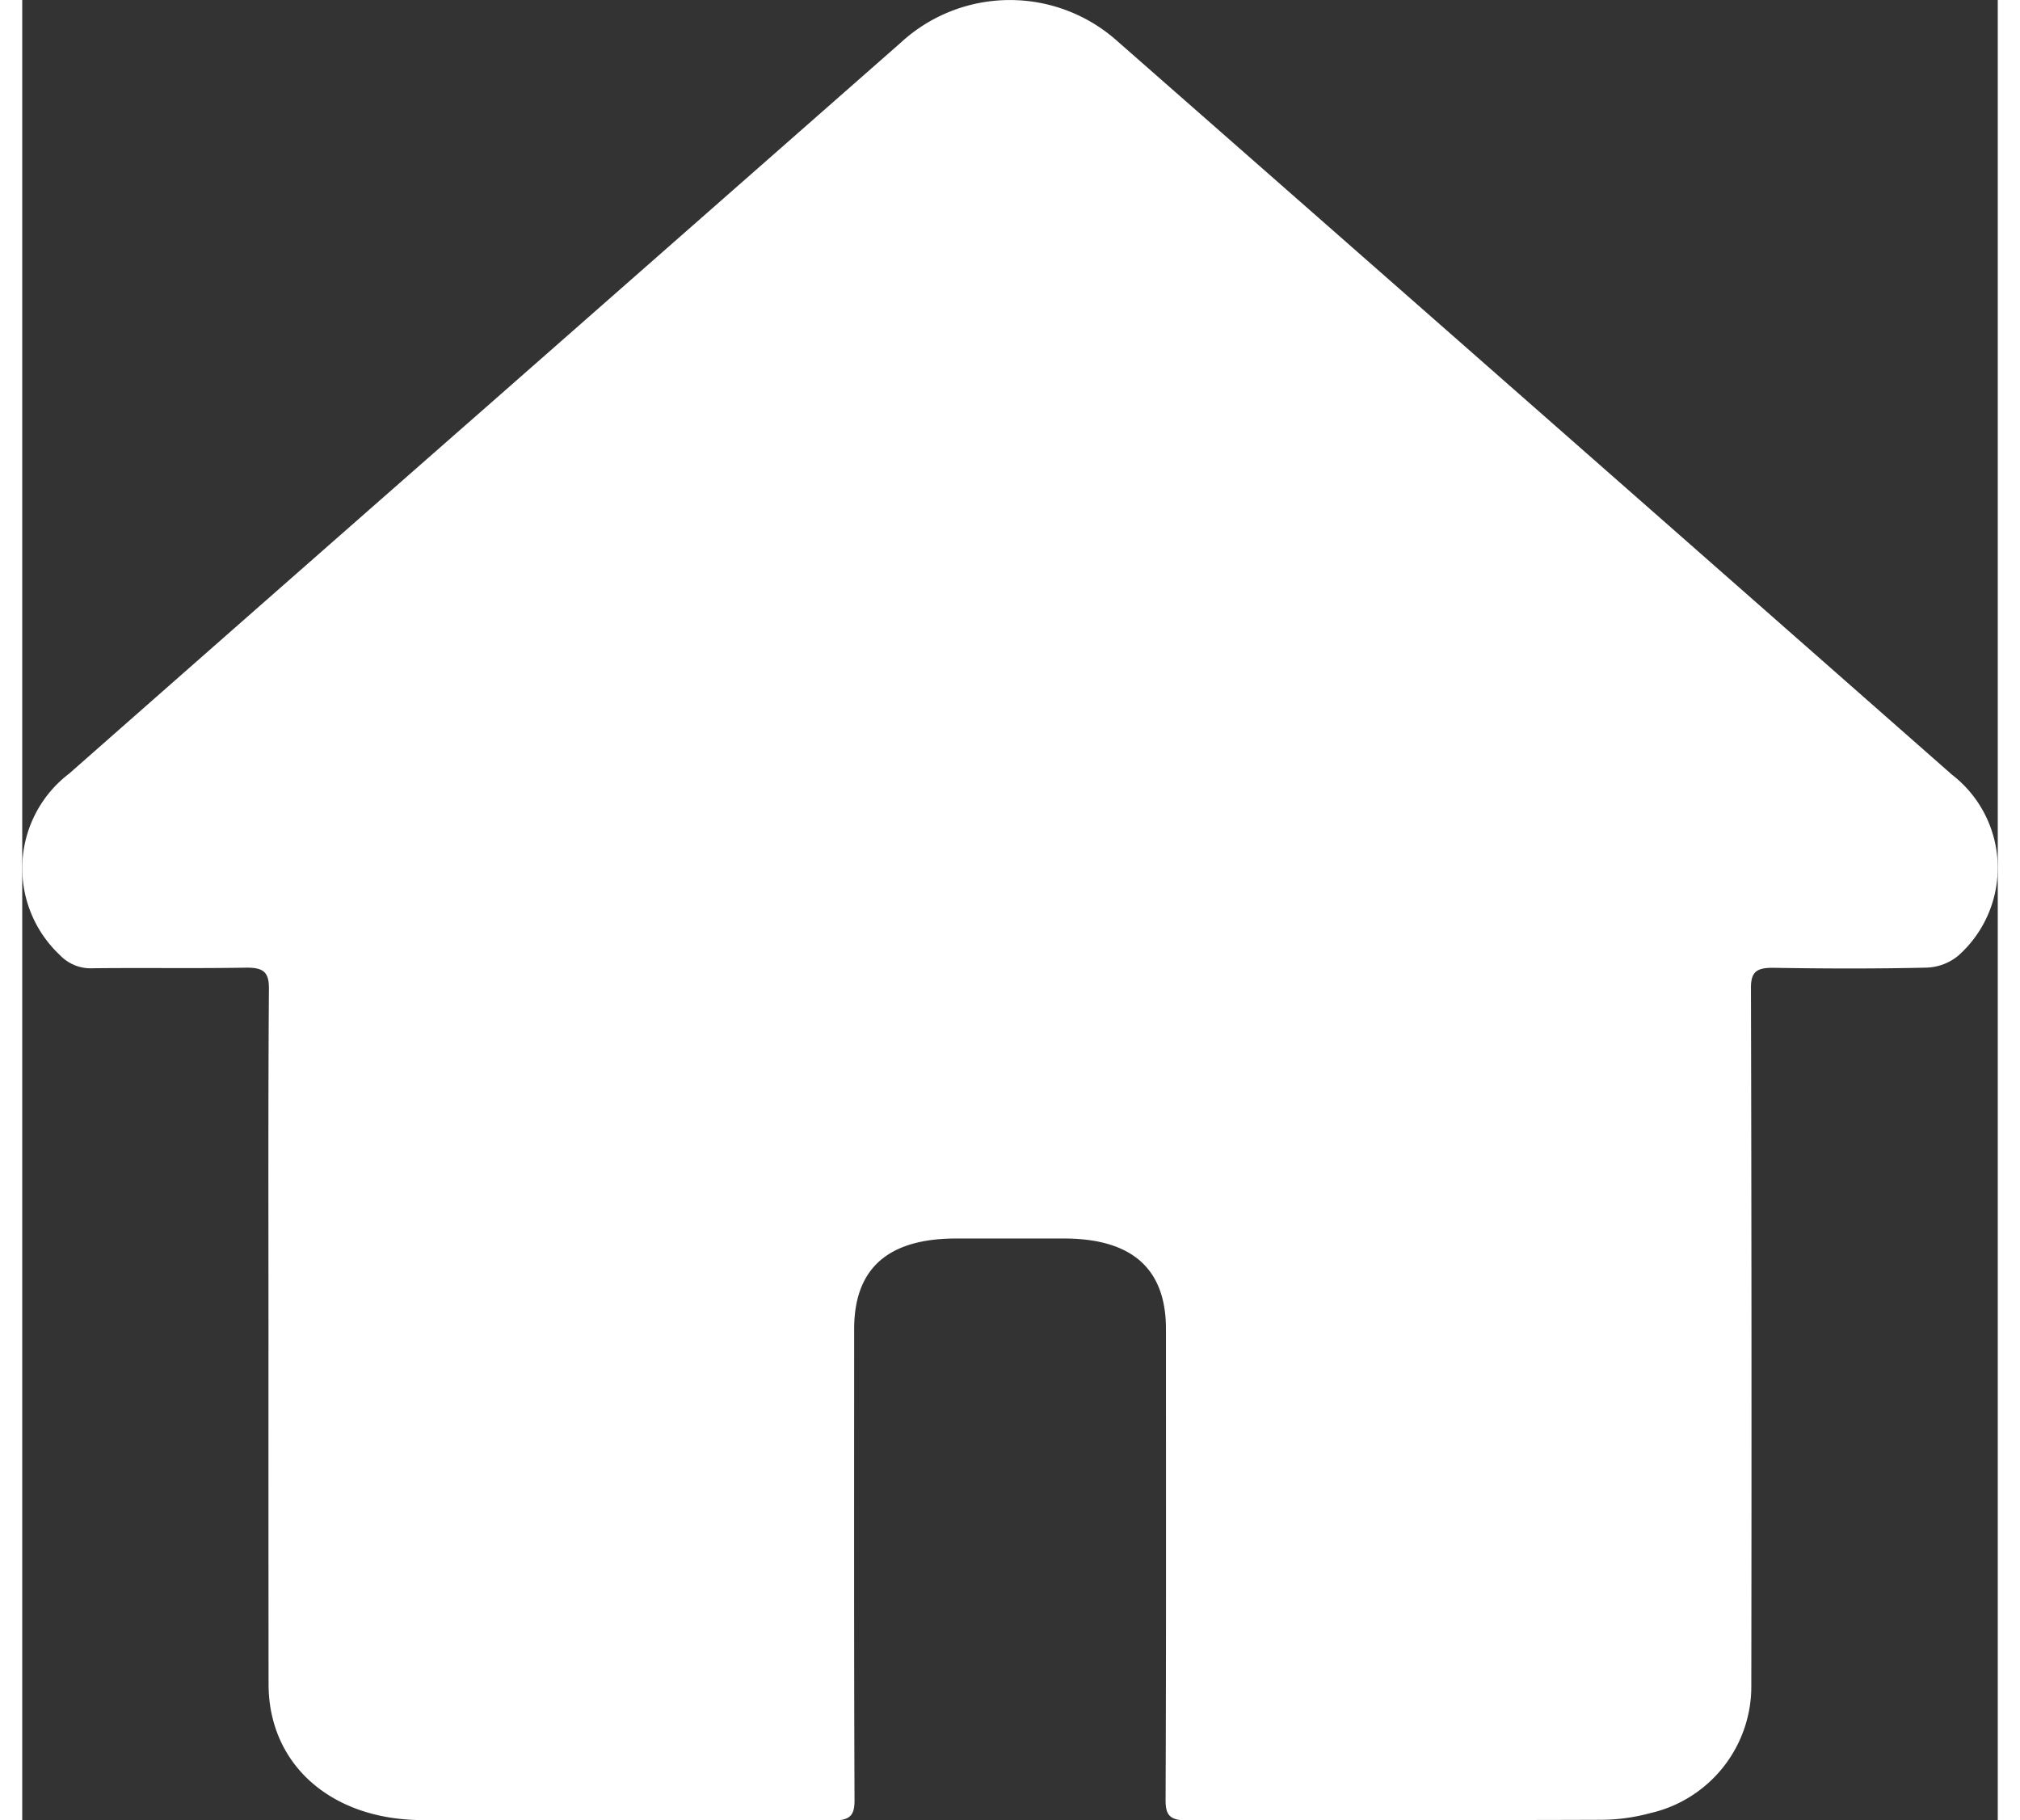 <svg id="ic_home" xmlns="http://www.w3.org/2000/svg" width="38.849" height="35" viewBox="0 0 48.849 45">
  <rect x="0" y="0" width="48.849" height="45" fill="#333333" stroke="none"/>
  <path 
  id="Path_6396" 
  data-name="Path 6396" 
  d="M258.223,132.017c0-2.908-.01-5.817.011-8.725,0-.424-.164-.513-.6-.505-1.251.021-2.5,0-3.753.014a1.047,1.047,0,0,1-.819-.329,2.94,2.94,0,0,1,.231-4.482q5.2-4.578,10.413-9.151,5.072-4.457,10.144-8.914a3.983,3.983,0,0,1,5.372-.036q10.32,9.056,20.627,18.125a2.907,2.907,0,0,1,.163,4.471,1.3,1.3,0,0,1-.769.3c-1.266.03-2.533.026-3.8.005-.432-.006-.564.107-.563.5q.022,8.62.009,17.242a3.212,3.212,0,0,1-2.5,3.156,4.7,4.7,0,0,1-1.259.165c-3.389.013-6.777,0-10.165.016-.441,0-.56-.113-.559-.5.016-3.883.009-7.765.009-11.648,0-1.493-.839-2.238-2.526-2.239q-1.33,0-2.66,0c-1.69,0-2.524.741-2.524,2.24,0,3.883-.006,7.765.009,11.648,0,.382-.111.5-.553.5-3.373-.015-6.746-.005-10.119-.01-2.265,0-3.815-1.371-3.817-3.361Q258.221,136.255,258.223,132.017Z" 
  transform="translate(-252.134 -98.864)" 
  fill="#fff"/>
</svg>
